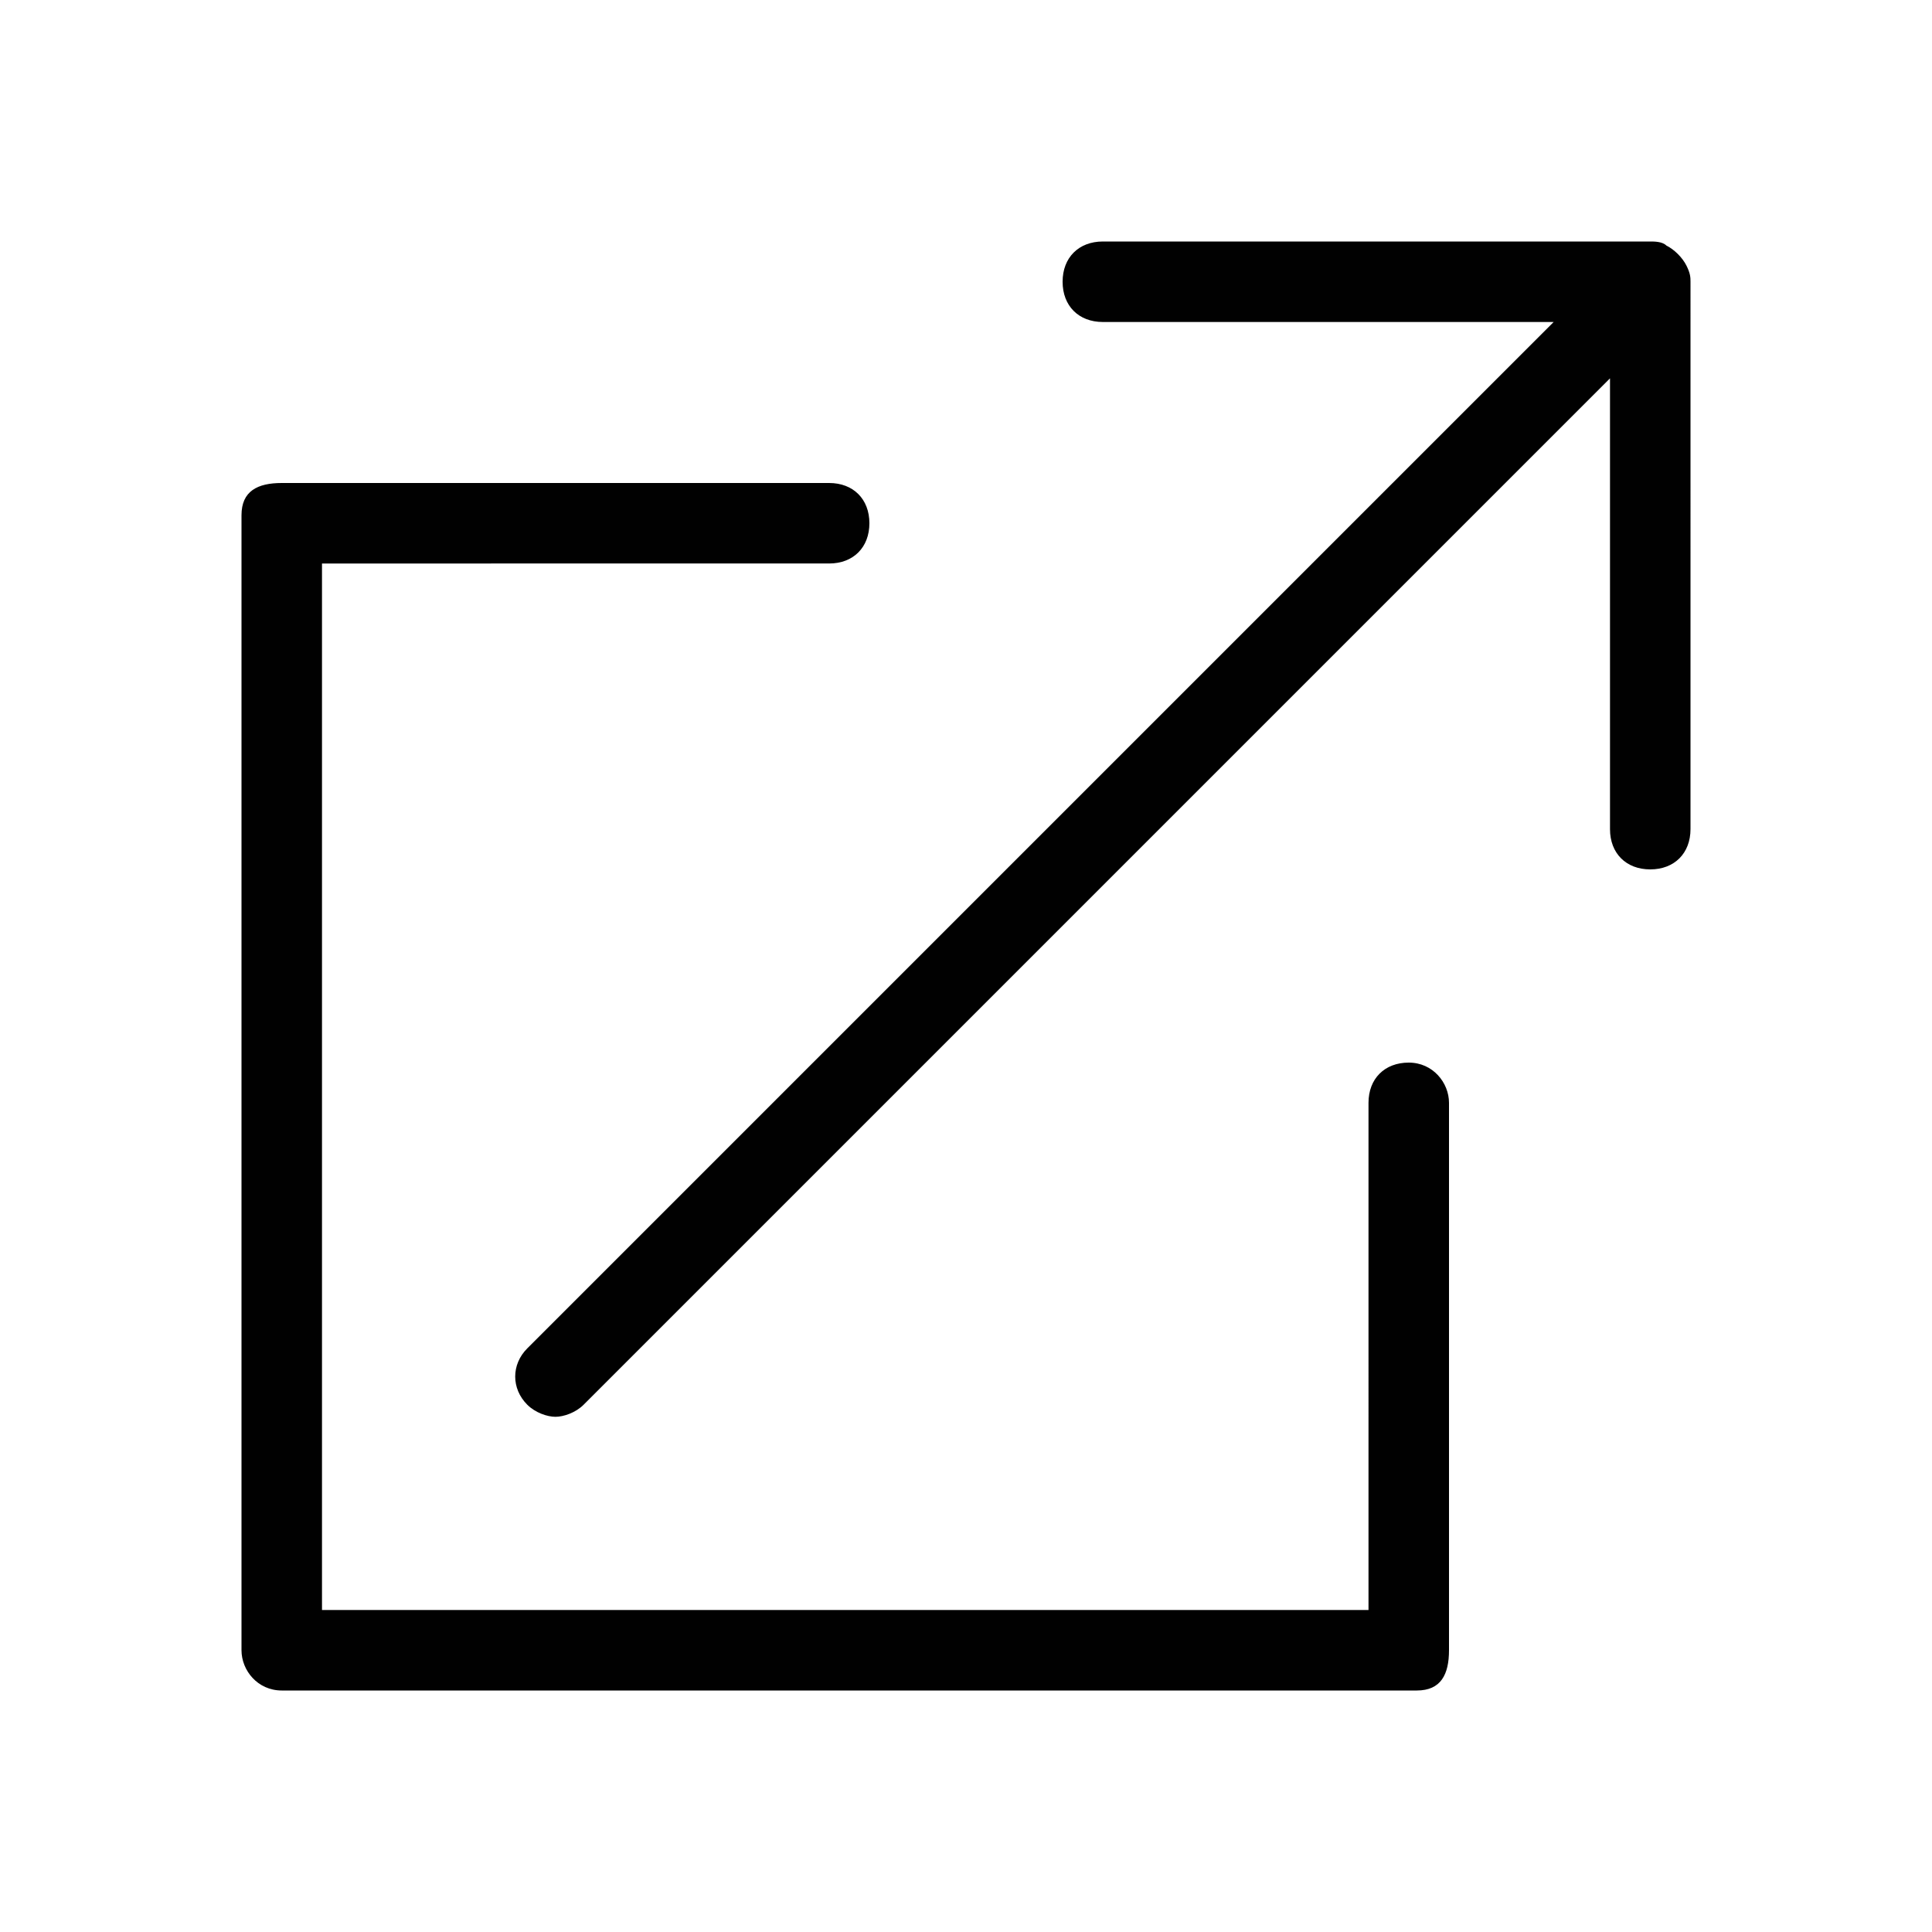 <?xml version="1.0" encoding="utf-8"?>
<!-- Generator: Adobe Illustrator 17.0.0, SVG Export Plug-In . SVG Version: 6.00 Build 0)  -->
<!DOCTYPE svg PUBLIC "-//W3C//DTD SVG 1.1//EN" "http://www.w3.org/Graphics/SVG/1.1/DTD/svg11.dtd">
<svg version="1.1" id="Layer_1" xmlns="http://www.w3.org/2000/svg" xmlns:xlink="http://www.w3.org/1999/xlink" x="0px" y="0px"
	 width="48px" height="48px" viewBox="0 0 48 48" enable-background="new 0 0 48 48" xml:space="preserve">
<path fill="#010101" d="M36,27.4V41c0,0.6-0.2,1-0.8,1H7c-0.6,0-1-0.5-1-1V12.8C6,12.2,6.4,12,7,12h13.6c0.6,0,1,0.4,1,1s-0.4,1-1,1
	H8v26h26V27.4c0-0.6,0.4-1,1-1S36,26.9,36,27.4z M41.9,6.6c-0.1-0.2-0.3-0.4-0.5-0.5C41.3,6,41.1,6,41,6H27.4c-0.6,0-1,0.4-1,1
	s0.4,1,1,1h11.2L13.1,33.5c-0.4,0.4-0.4,1,0,1.4c0.2,0.2,0.5,0.3,0.7,0.3s0.5-0.1,0.7-0.3L40,9.4v11.2c0,0.6,0.4,1,1,1s1-0.4,1-1V7
	C42,6.9,42,6.8,41.9,6.6z"/>
</svg>
